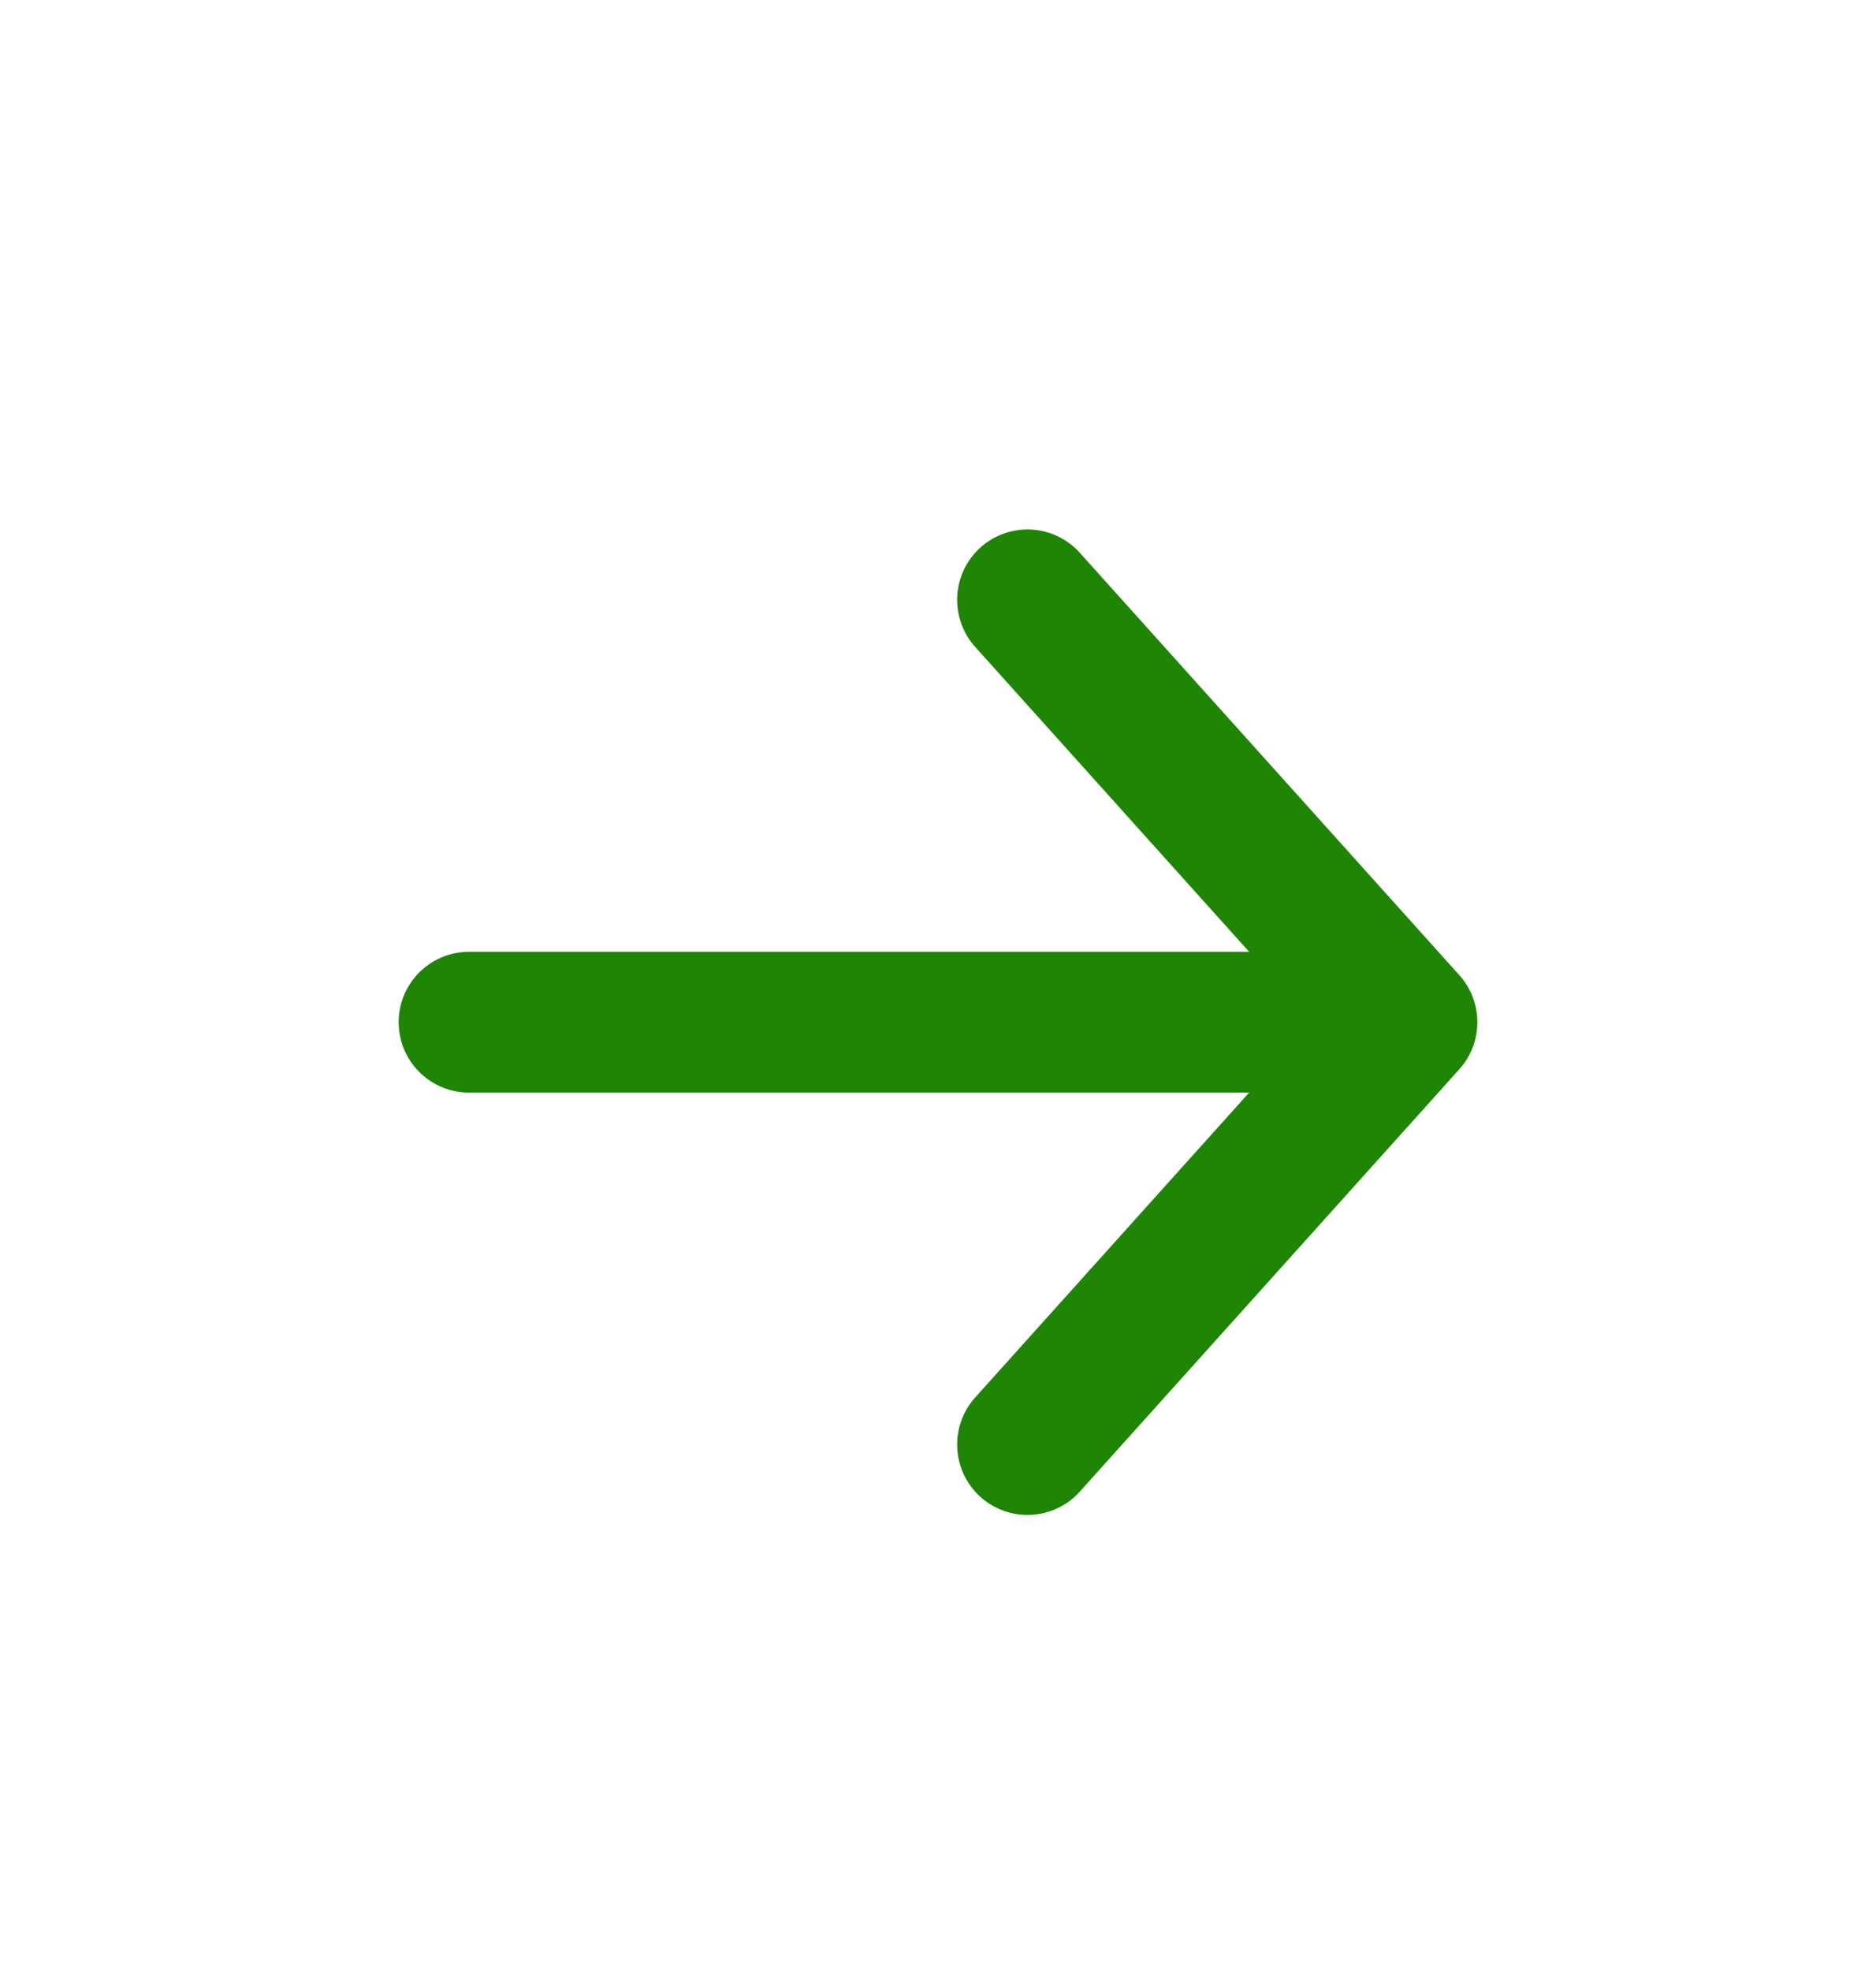 <svg xmlns="http://www.w3.org/2000/svg" width="20" height="21" viewBox="0 0 20 21" fill="none">
  <path d="M5 10.891H15M15 10.891L10.954 15.391M15 10.891L10.954 6.391" stroke="#1F8505" stroke-width="1.5" stroke-miterlimit="10" stroke-linecap="round" stroke-linejoin="round"/>
</svg>